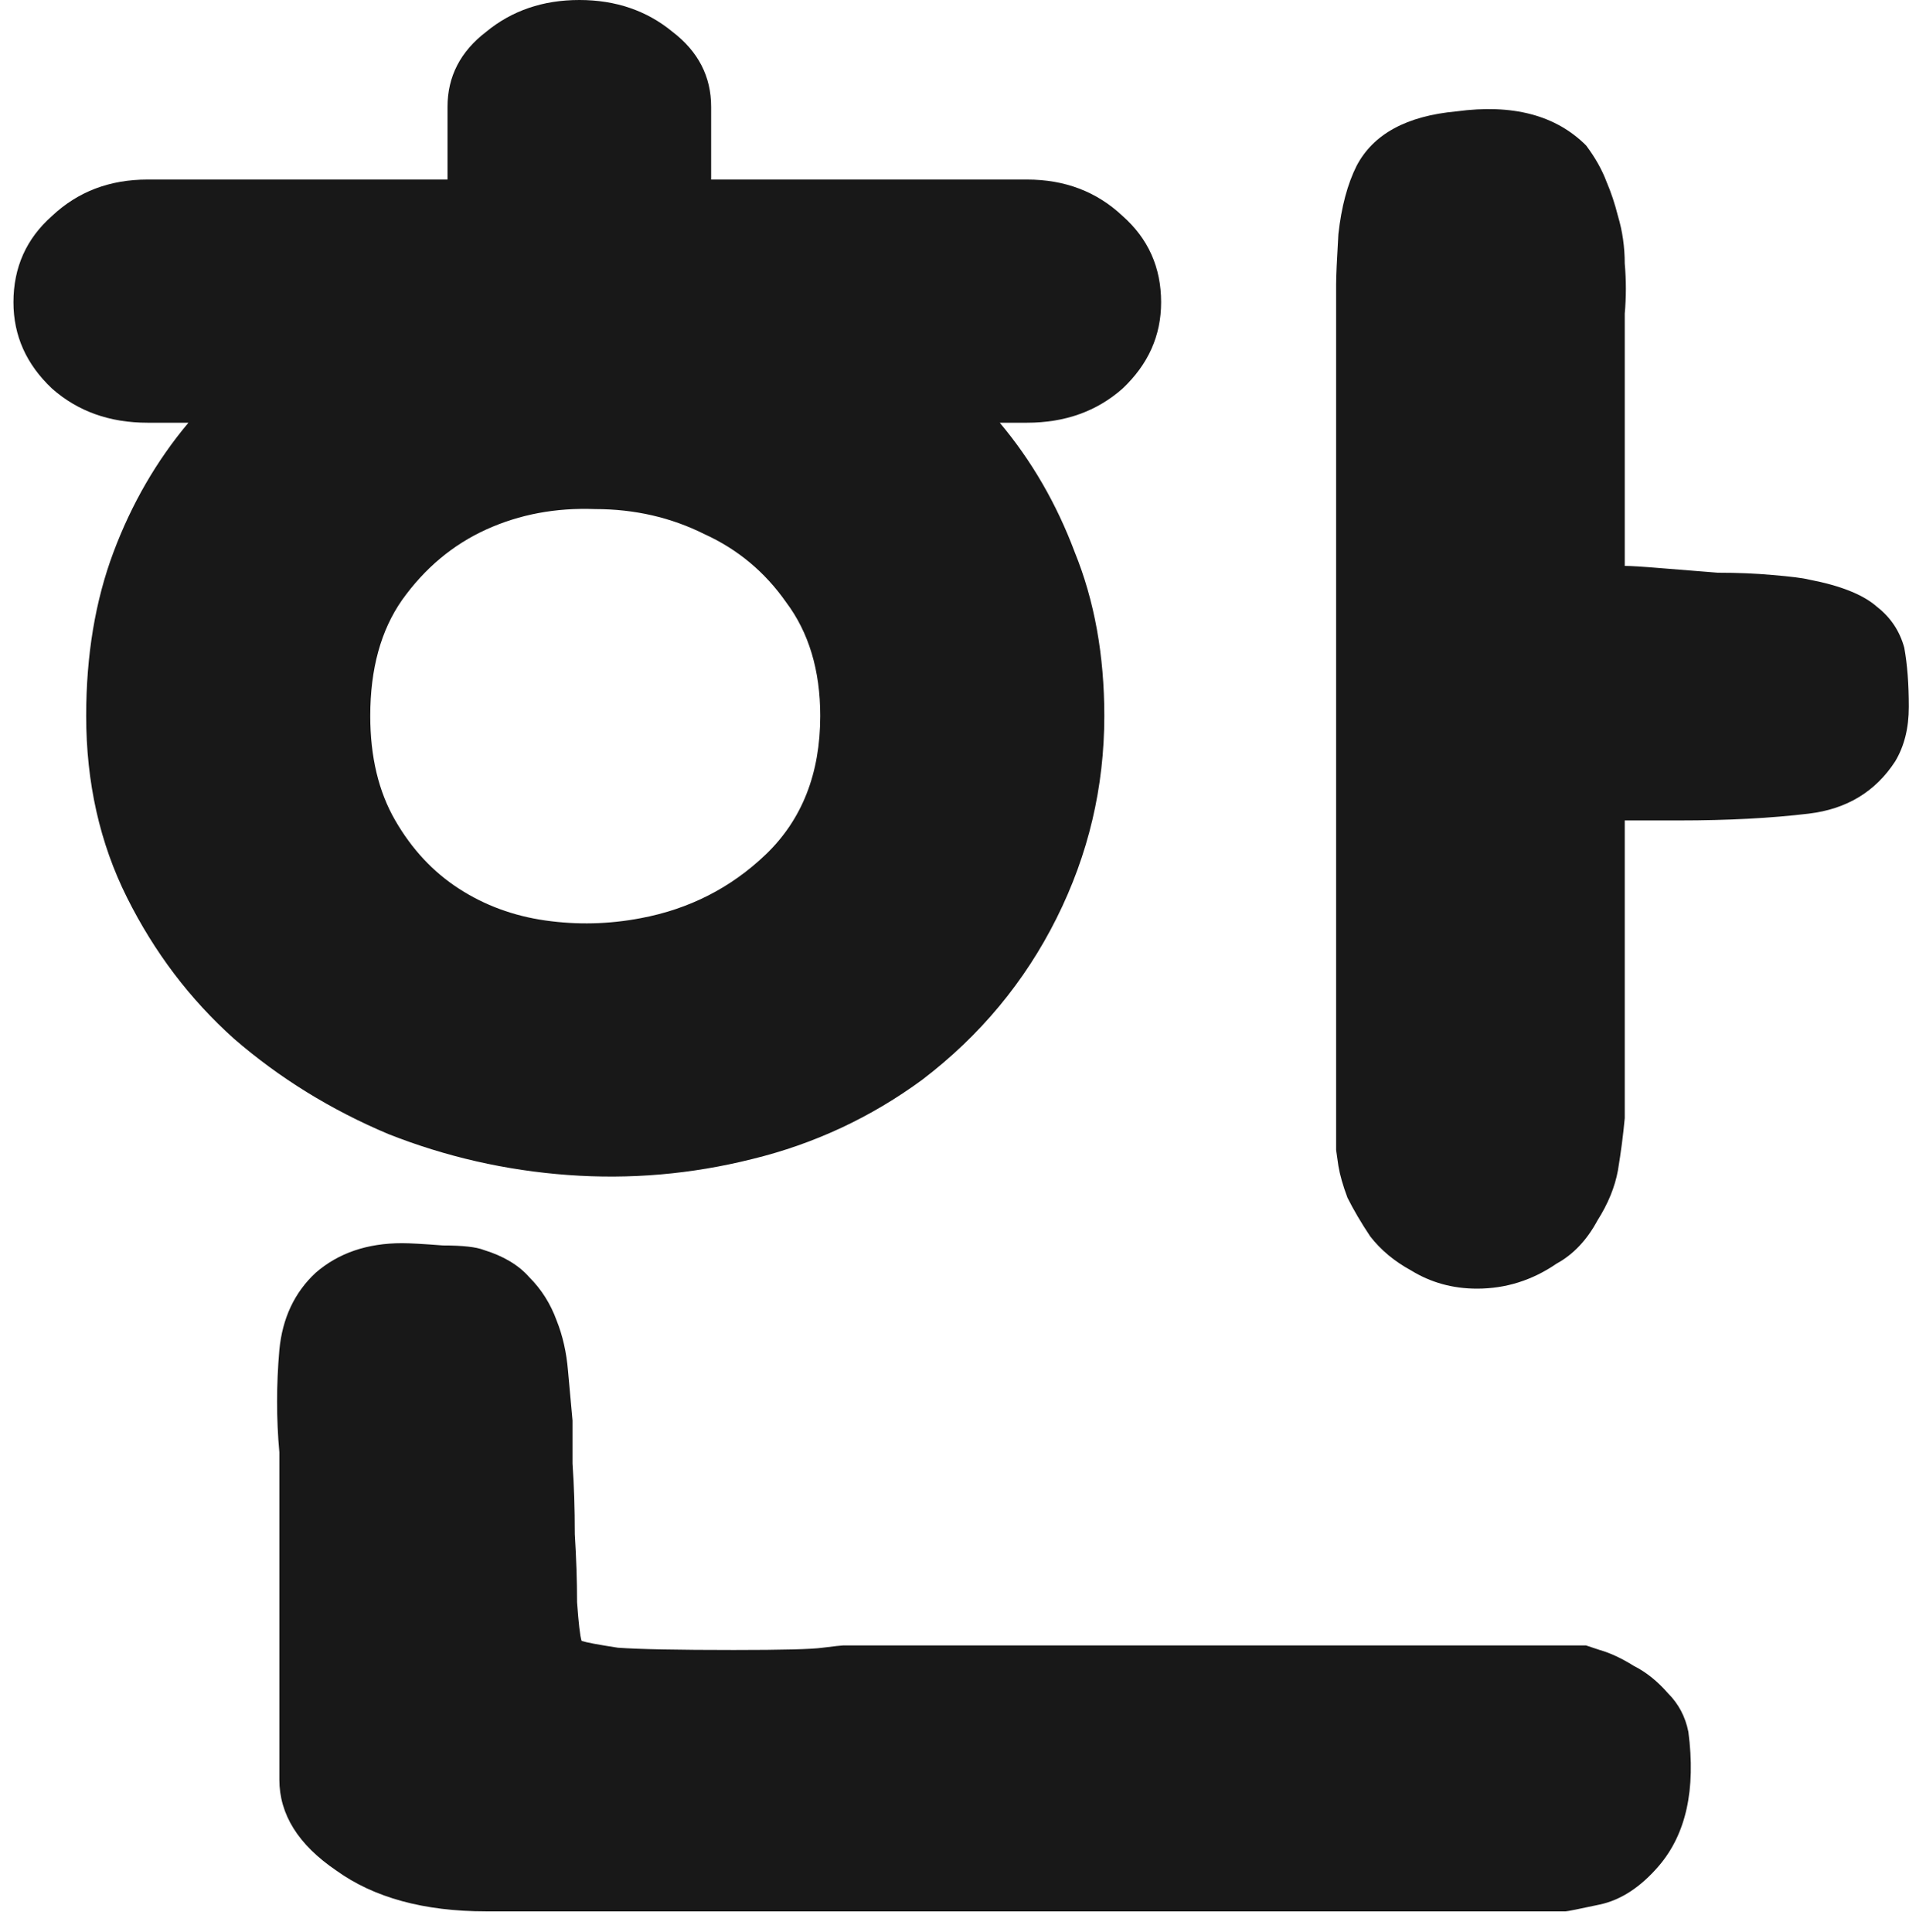 <svg width="84" height="85" viewBox="0 0 84 85" fill="none" xmlns="http://www.w3.org/2000/svg">
<path d="M48.592 31.5C48.592 34.633 47.892 37.6 46.492 40.4C45.092 43.2 43.125 45.567 40.592 47.5C38.325 49.167 35.825 50.333 33.092 51C30.425 51.667 27.725 51.9 24.992 51.7C22.259 51.5 19.625 50.9 17.092 49.9C14.559 48.833 12.292 47.433 10.292 45.7C8.358 43.967 6.792 41.9 5.592 39.5C4.392 37.1 3.792 34.433 3.792 31.5C3.792 28.833 4.192 26.433 4.992 24.3C5.792 22.167 6.892 20.267 8.292 18.6H6.492C4.825 18.6 3.425 18.1 2.292 17.1C1.158 16.033 0.592 14.767 0.592 13.3C0.592 11.767 1.158 10.5 2.292 9.5C3.425 8.433 4.825 7.9 6.492 7.9H19.692V4.7C19.692 3.367 20.259 2.267 21.392 1.4C22.525 0.467 23.892 0 25.492 0C27.092 0 28.459 0.467 29.592 1.4C30.725 2.267 31.292 3.367 31.292 4.7V7.9H45.192C46.858 7.9 48.258 8.433 49.392 9.5C50.525 10.5 51.092 11.767 51.092 13.3C51.092 14.767 50.525 16.033 49.392 17.1C48.258 18.1 46.858 18.6 45.192 18.6H43.992C45.392 20.267 46.492 22.167 47.292 24.3C48.158 26.433 48.592 28.833 48.592 31.5ZM21.392 84.1C18.659 84.1 16.459 83.5 14.792 82.3C13.125 81.167 12.292 79.833 12.292 78.3V63.9C12.159 62.433 12.159 60.933 12.292 59.4C12.425 58 12.959 56.867 13.892 56C14.892 55.133 16.159 54.7 17.692 54.7C18.025 54.7 18.625 54.733 19.492 54.8C20.358 54.8 20.959 54.867 21.292 55C22.159 55.267 22.825 55.667 23.292 56.2C23.825 56.733 24.225 57.367 24.492 58.1C24.759 58.767 24.925 59.5 24.992 60.3C25.058 61.033 25.125 61.767 25.192 62.5C25.192 62.767 25.192 63.4 25.192 64.4C25.259 65.333 25.292 66.367 25.292 67.5C25.358 68.567 25.392 69.567 25.392 70.5C25.459 71.433 25.525 72 25.592 72.2C25.792 72.267 26.325 72.367 27.192 72.5C28.125 72.567 29.825 72.6 32.292 72.6C34.425 72.6 35.725 72.567 36.192 72.5C36.725 72.433 37.025 72.4 37.092 72.4H69.792C69.792 72.4 69.992 72.467 70.392 72.6C70.859 72.733 71.359 72.967 71.892 73.3C72.425 73.567 72.925 73.967 73.392 74.5C73.859 74.967 74.159 75.533 74.292 76.2C74.625 78.733 74.192 80.7 72.992 82.1C72.192 83.033 71.325 83.6 70.392 83.8C69.459 84 68.959 84.1 68.892 84.1H21.392ZM71.492 36.1V49.2C71.425 49.933 71.325 50.7 71.192 51.5C71.058 52.233 70.758 52.967 70.292 53.7C69.825 54.567 69.225 55.2 68.492 55.6C67.425 56.333 66.258 56.7 64.992 56.7C63.925 56.7 62.959 56.433 62.092 55.9C61.358 55.5 60.758 55 60.292 54.4C59.892 53.8 59.559 53.233 59.292 52.7C59.092 52.167 58.959 51.7 58.892 51.3C58.825 50.833 58.792 50.6 58.792 50.6V12.5C58.792 12.167 58.825 11.433 58.892 10.3C59.025 9.1 59.292 8.1 59.692 7.3C60.425 5.9 61.892 5.1 64.092 4.9C66.558 4.567 68.459 5.067 69.792 6.4C70.192 6.933 70.492 7.467 70.692 8C70.892 8.467 71.058 8.967 71.192 9.5C71.392 10.167 71.492 10.867 71.492 11.6C71.558 12.333 71.558 13.067 71.492 13.8V24.9C71.758 24.9 72.292 24.933 73.092 25C73.892 25.067 74.725 25.133 75.592 25.2C76.459 25.2 77.258 25.233 77.992 25.3C78.792 25.367 79.325 25.433 79.592 25.5C80.992 25.767 81.992 26.167 82.592 26.7C83.192 27.167 83.592 27.767 83.792 28.5C83.925 29.233 83.992 30.1 83.992 31.1C83.992 32.033 83.792 32.833 83.392 33.5C82.525 34.833 81.258 35.6 79.592 35.8C77.925 36 76.025 36.1 73.892 36.1H71.492ZM28.192 40.4C30.325 40 32.158 39.067 33.692 37.6C35.292 36.067 36.092 34.033 36.092 31.5C36.092 29.5 35.592 27.833 34.592 26.5C33.658 25.167 32.459 24.167 30.992 23.5C29.525 22.767 27.925 22.4 26.192 22.4C24.459 22.333 22.858 22.633 21.392 23.3C19.925 23.967 18.692 25 17.692 26.4C16.759 27.733 16.292 29.433 16.292 31.5C16.292 33.3 16.659 34.833 17.392 36.1C18.125 37.367 19.058 38.367 20.192 39.1C21.325 39.833 22.592 40.3 23.992 40.5C25.392 40.7 26.792 40.667 28.192 40.4Z" fill="#181818"/>
</svg>
